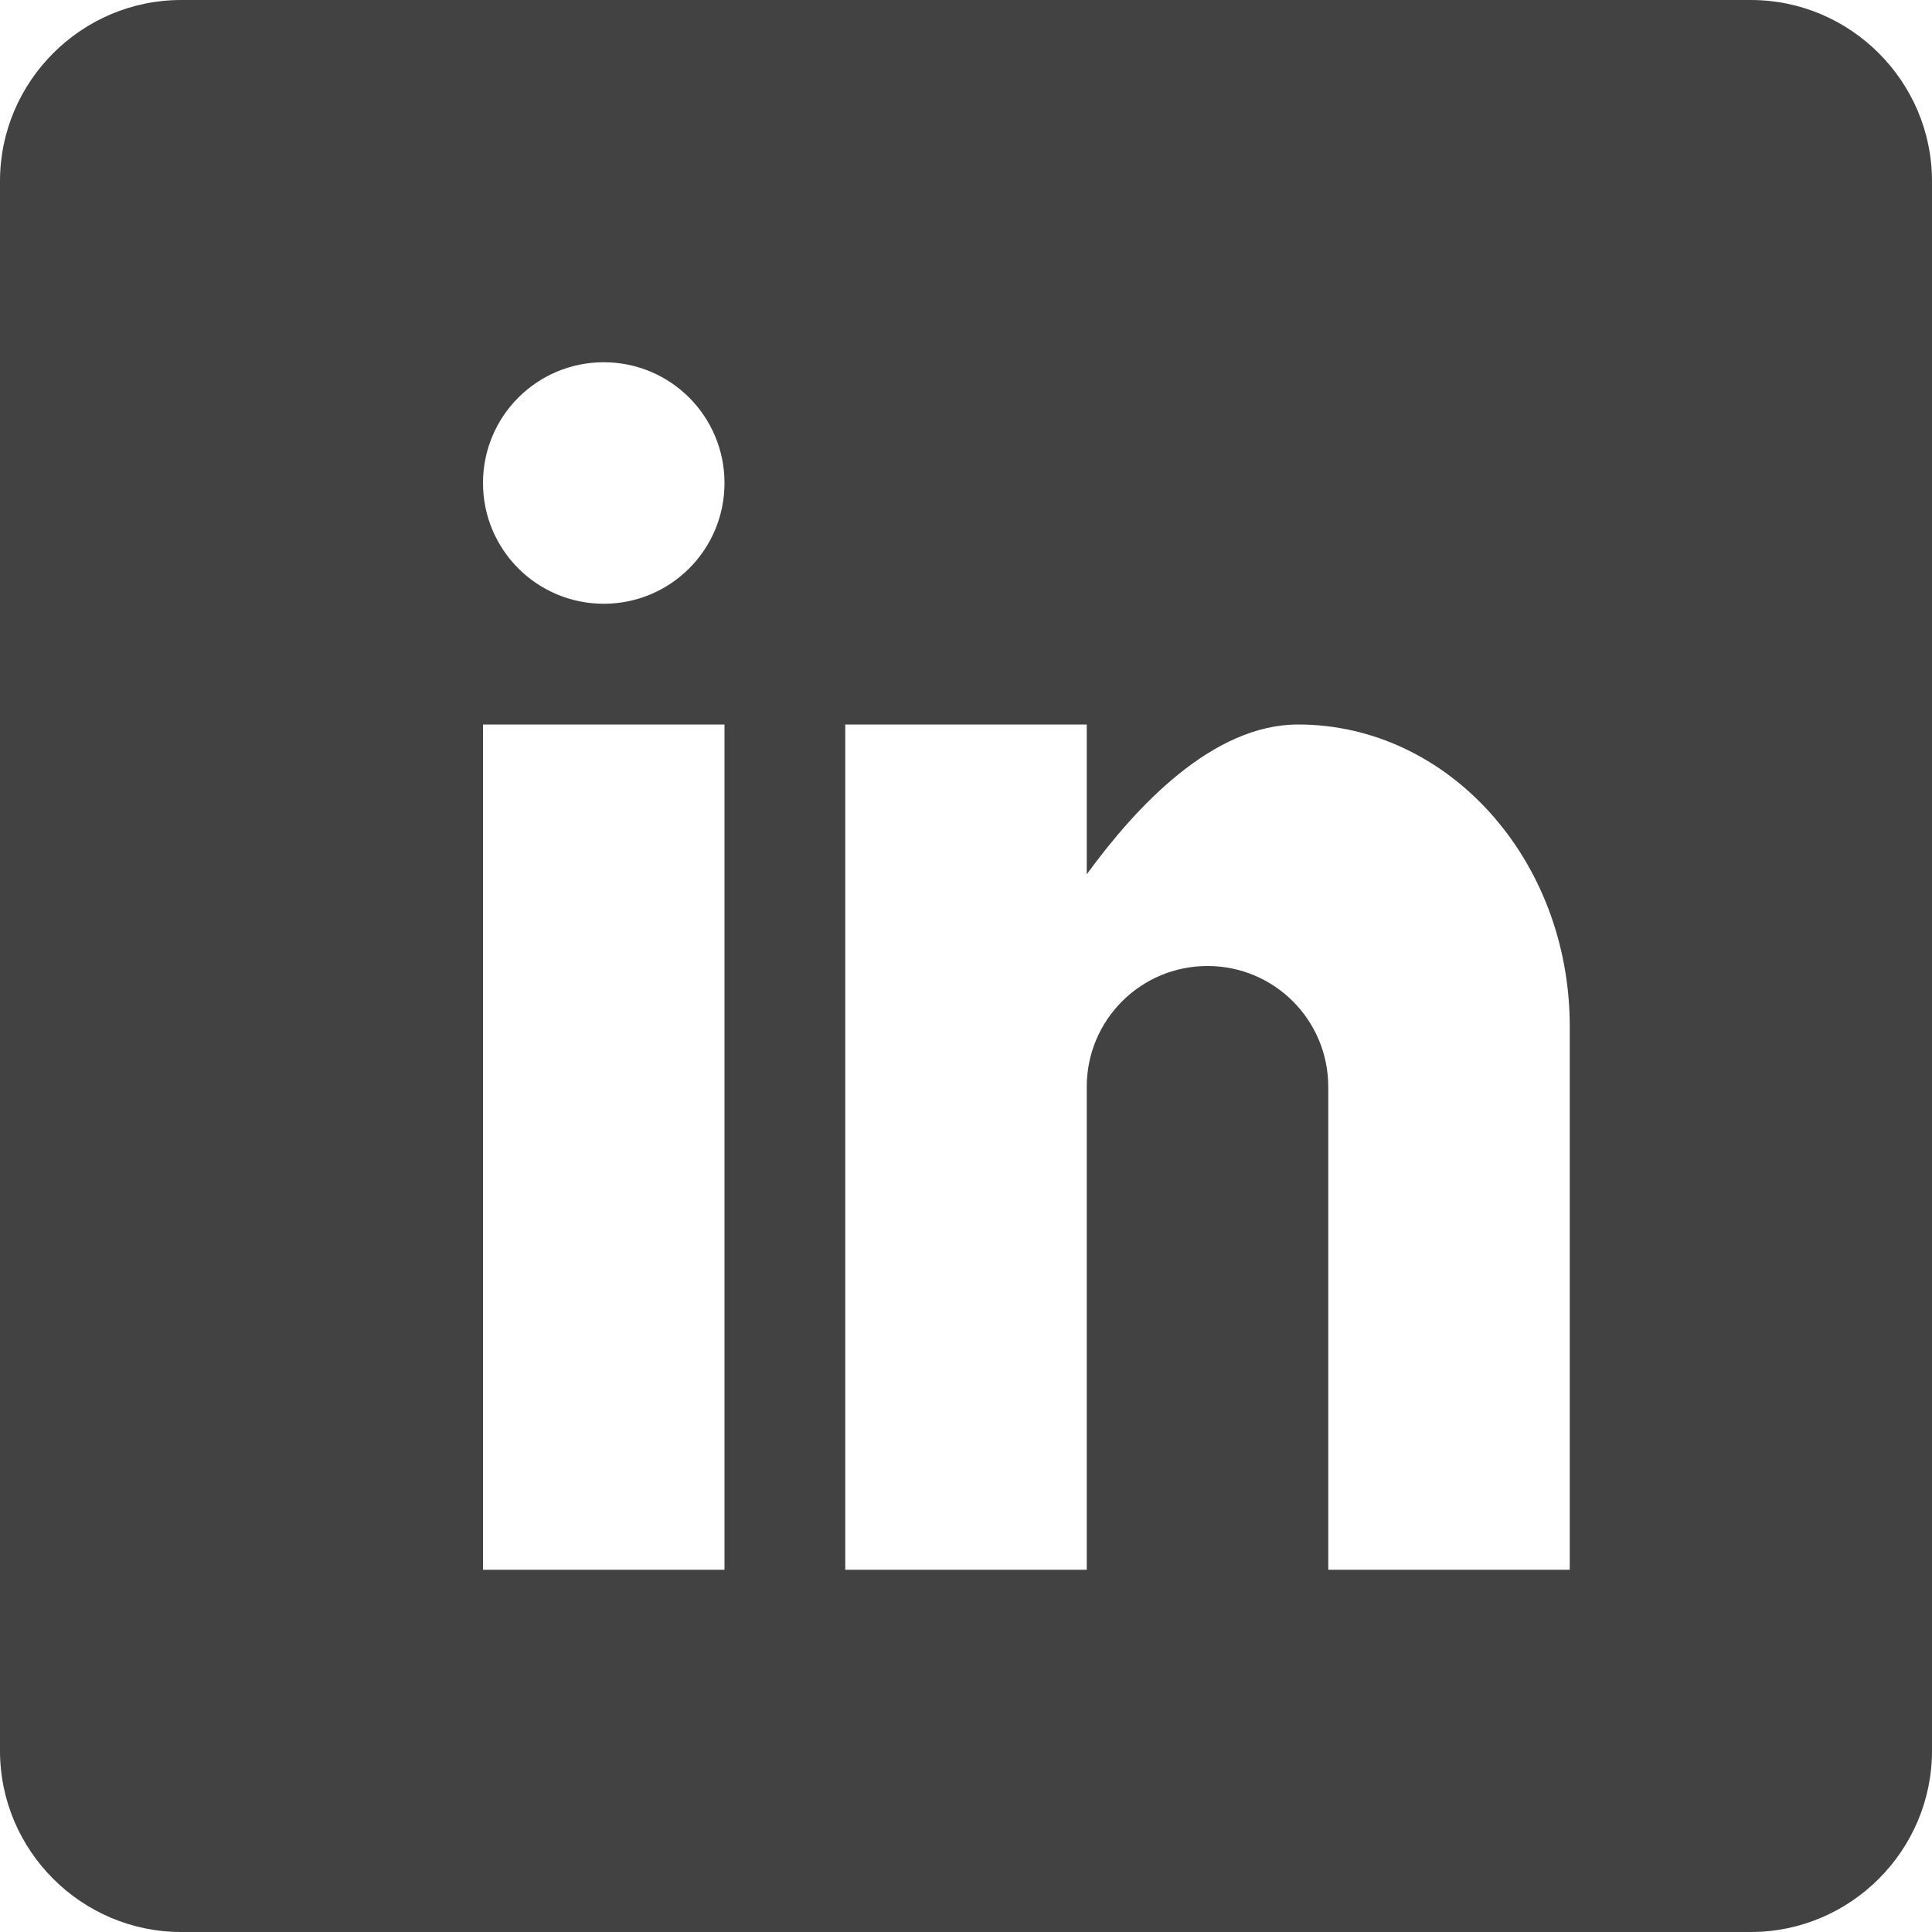 <svg width="50" height="50" viewBox="0 0 50 50" fill="none" xmlns="http://www.w3.org/2000/svg">
<g clip-path="url(#clip0_440_454)">
<path d="M45.312 0H4.688C2.109 0 0 2.109 0 4.688V45.312C0 47.891 2.109 50 4.688 50H45.312C47.891 50 50 47.891 50 45.312V4.688C50 2.109 47.891 0 45.312 0ZM18.75 40.625H12.5V18.75H18.75V40.625ZM15.625 15.625C13.897 15.625 12.5 14.228 12.5 12.5C12.5 10.772 13.897 9.375 15.625 9.375C17.353 9.375 18.75 10.772 18.75 12.5C18.75 14.228 17.353 15.625 15.625 15.625ZM40.625 40.625H34.375V28.125C34.375 26.397 32.978 25 31.25 25C29.522 25 28.125 26.397 28.125 28.125V40.625H21.875V18.75H28.125V22.627C29.414 20.859 31.386 18.75 33.594 18.75C37.481 18.75 40.625 22.247 40.625 26.562V40.625Z" fill="#424242"/>
</g>
<defs>
<clipPath id="clip0_440_454">
<rect width="50" height="50" fill="white"/>
</clipPath>
</defs>
</svg>
